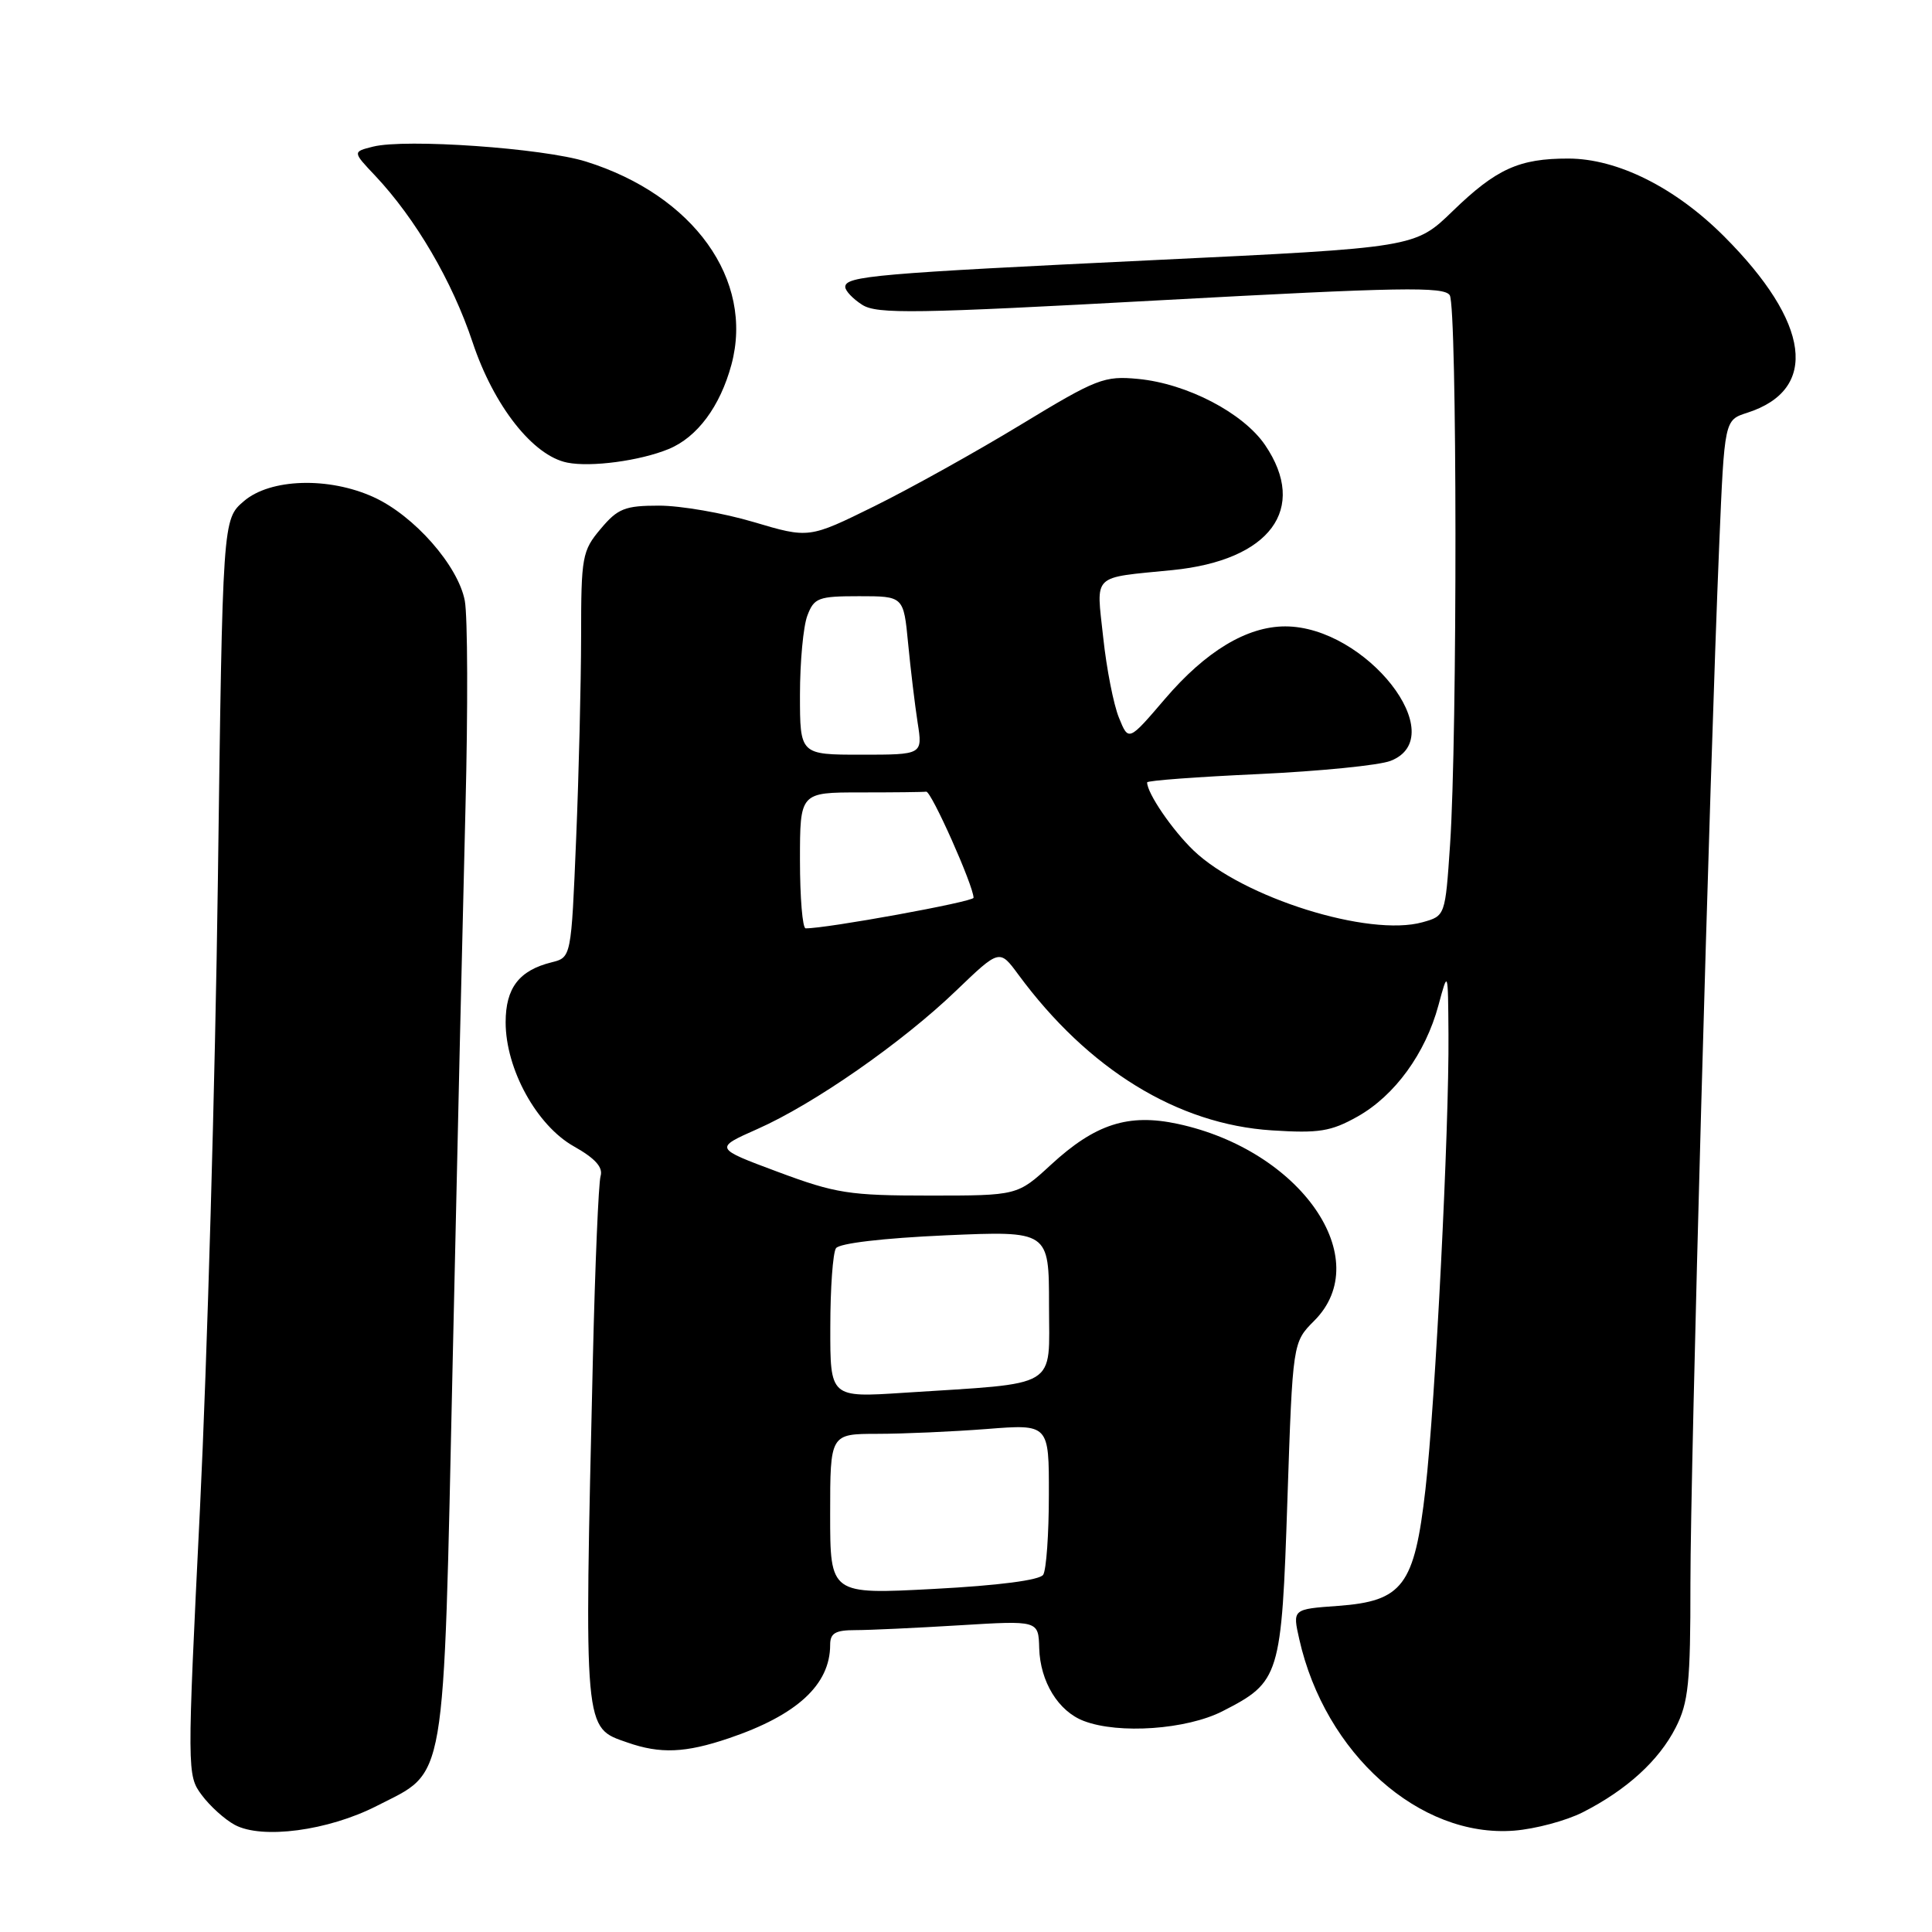 <?xml version="1.0" encoding="UTF-8" standalone="no"?>
<!DOCTYPE svg PUBLIC "-//W3C//DTD SVG 1.1//EN" "http://www.w3.org/Graphics/SVG/1.1/DTD/svg11.dtd" >
<svg xmlns="http://www.w3.org/2000/svg" xmlns:xlink="http://www.w3.org/1999/xlink" version="1.1" viewBox="0 0 256 256">
 <g >
 <path fill="currentColor"
d=" M 49.91 239.30 C 59.25 234.52 58.72 237.57 59.98 180.50 C 60.58 153.00 61.35 119.89 61.68 106.92 C 62.01 93.96 61.97 81.67 61.59 79.61 C 60.71 74.95 54.87 68.31 49.50 65.87 C 43.55 63.16 35.81 63.40 32.31 66.41 C 29.50 68.82 29.50 68.82 28.87 116.66 C 28.52 142.97 27.45 180.41 26.50 199.85 C 24.78 234.82 24.78 235.23 26.73 237.85 C 27.81 239.31 29.77 241.08 31.10 241.80 C 34.71 243.75 43.49 242.58 49.91 239.30 Z  M 209.74 240.13 C 215.55 237.17 219.82 233.28 222.04 228.91 C 223.73 225.60 224.00 223.00 223.99 209.79 C 223.99 194.38 226.53 102.55 227.81 72.08 C 228.50 55.66 228.50 55.66 231.50 54.70 C 241.06 51.64 239.90 42.77 228.43 31.30 C 221.97 24.84 214.32 21.02 207.82 21.01 C 201.29 21.00 198.27 22.37 192.50 27.96 C 187.50 32.81 187.50 32.81 153.00 34.46 C 116.05 36.23 112.00 36.58 112.00 38.02 C 112.00 38.53 113.01 39.60 114.25 40.39 C 116.21 41.64 121.27 41.56 153.86 39.78 C 185.50 38.06 191.36 37.95 192.10 39.12 C 193.08 40.68 193.12 97.48 192.14 111.93 C 191.50 121.36 191.50 121.36 188.50 122.20 C 181.40 124.19 164.70 118.95 158.16 112.70 C 155.32 109.97 152.00 105.11 152.00 103.67 C 152.00 103.43 158.64 102.94 166.75 102.57 C 174.86 102.19 182.74 101.41 184.25 100.82 C 192.47 97.64 181.01 83.00 170.30 83.00 C 165.22 83.00 159.77 86.29 154.38 92.59 C 149.54 98.25 149.54 98.25 148.27 95.11 C 147.56 93.39 146.62 88.60 146.18 84.46 C 145.26 75.91 144.53 76.62 155.36 75.54 C 168.30 74.25 173.37 67.42 167.63 58.97 C 164.73 54.71 157.28 50.83 150.81 50.21 C 146.31 49.78 145.33 50.16 135.25 56.28 C 129.34 59.87 120.61 64.73 115.85 67.08 C 107.19 71.35 107.19 71.35 99.85 69.17 C 95.81 67.97 90.18 67.00 87.34 67.00 C 82.81 67.00 81.86 67.37 79.59 70.08 C 77.14 72.98 77.00 73.77 77.00 84.33 C 76.99 90.47 76.70 102.56 76.34 111.18 C 75.69 126.86 75.69 126.86 73.10 127.51 C 68.78 128.58 67.00 130.91 67.00 135.46 C 67.00 141.65 71.11 149.13 76.04 151.90 C 78.86 153.49 79.93 154.67 79.58 155.84 C 79.31 156.75 78.85 167.62 78.56 180.00 C 77.40 229.80 77.32 228.87 83.13 230.89 C 87.50 232.42 90.81 232.28 96.57 230.33 C 105.61 227.27 110.00 223.23 110.00 217.95 C 110.00 216.40 110.69 216.00 113.34 216.00 C 115.18 216.00 121.39 215.71 127.14 215.36 C 137.60 214.72 137.60 214.72 137.70 218.39 C 137.83 222.83 140.23 226.76 143.62 228.04 C 148.25 229.81 157.24 229.17 161.98 226.75 C 169.61 222.85 169.81 222.21 170.59 198.68 C 171.29 177.87 171.29 177.87 174.14 175.01 C 182.34 166.81 172.37 152.42 156.06 148.92 C 149.51 147.51 145.12 148.93 139.25 154.34 C 134.82 158.42 134.82 158.42 123.16 158.42 C 112.54 158.42 110.74 158.14 103.07 155.28 C 94.64 152.14 94.64 152.14 100.34 149.61 C 107.81 146.31 119.54 138.15 126.70 131.26 C 132.44 125.75 132.44 125.75 134.93 129.13 C 144.20 141.71 156.03 148.98 168.53 149.78 C 174.77 150.18 176.35 149.93 179.88 147.95 C 184.82 145.17 188.88 139.58 190.60 133.21 C 191.87 128.50 191.87 128.50 191.93 137.05 C 192.03 149.51 190.19 185.93 188.88 197.34 C 187.42 210.12 185.88 212.16 177.28 212.79 C 171.26 213.22 171.26 213.22 172.16 217.20 C 175.57 232.37 188.10 243.54 200.62 242.57 C 203.44 242.35 207.54 241.25 209.74 240.13 Z  M 88.60 59.50 C 92.39 57.94 95.42 53.86 96.92 48.31 C 99.94 37.08 91.91 25.87 77.65 21.41 C 71.97 19.63 53.72 18.35 49.43 19.43 C 46.71 20.11 46.71 20.11 49.73 23.30 C 55.08 28.99 59.93 37.27 62.62 45.35 C 65.43 53.79 70.63 60.40 75.17 61.30 C 78.31 61.93 84.81 61.06 88.60 59.50 Z  M 110.00 200.63 C 110.00 190.00 110.00 190.00 116.25 189.99 C 119.69 189.99 126.21 189.70 130.75 189.35 C 139.00 188.70 139.00 188.70 138.98 198.10 C 138.98 203.27 138.64 208.02 138.23 208.66 C 137.78 209.38 132.31 210.09 123.75 210.54 C 110.00 211.27 110.00 211.27 110.00 200.63 Z  M 110.02 175.84 C 110.02 170.70 110.36 166.01 110.77 165.40 C 111.20 164.74 117.03 164.06 125.25 163.69 C 139.00 163.09 139.00 163.09 139.00 172.95 C 139.00 184.17 140.60 183.20 119.75 184.55 C 110.00 185.19 110.00 185.19 110.02 175.84 Z  M 106.00 114.00 C 106.00 105.00 106.00 105.00 114.00 105.00 C 118.40 105.00 122.33 104.96 122.73 104.90 C 123.40 104.82 129.00 117.39 129.00 118.96 C 129.00 119.49 109.46 123.05 106.75 123.01 C 106.34 123.00 106.00 118.95 106.00 114.00 Z  M 106.00 92.07 C 106.00 87.70 106.44 82.98 106.98 81.57 C 107.87 79.21 108.44 79.00 113.84 79.00 C 119.73 79.00 119.73 79.00 120.33 85.25 C 120.66 88.69 121.23 93.41 121.59 95.75 C 122.26 100.00 122.26 100.00 114.13 100.00 C 106.00 100.00 106.00 100.00 106.00 92.07 Z "/>
</g>
</svg>